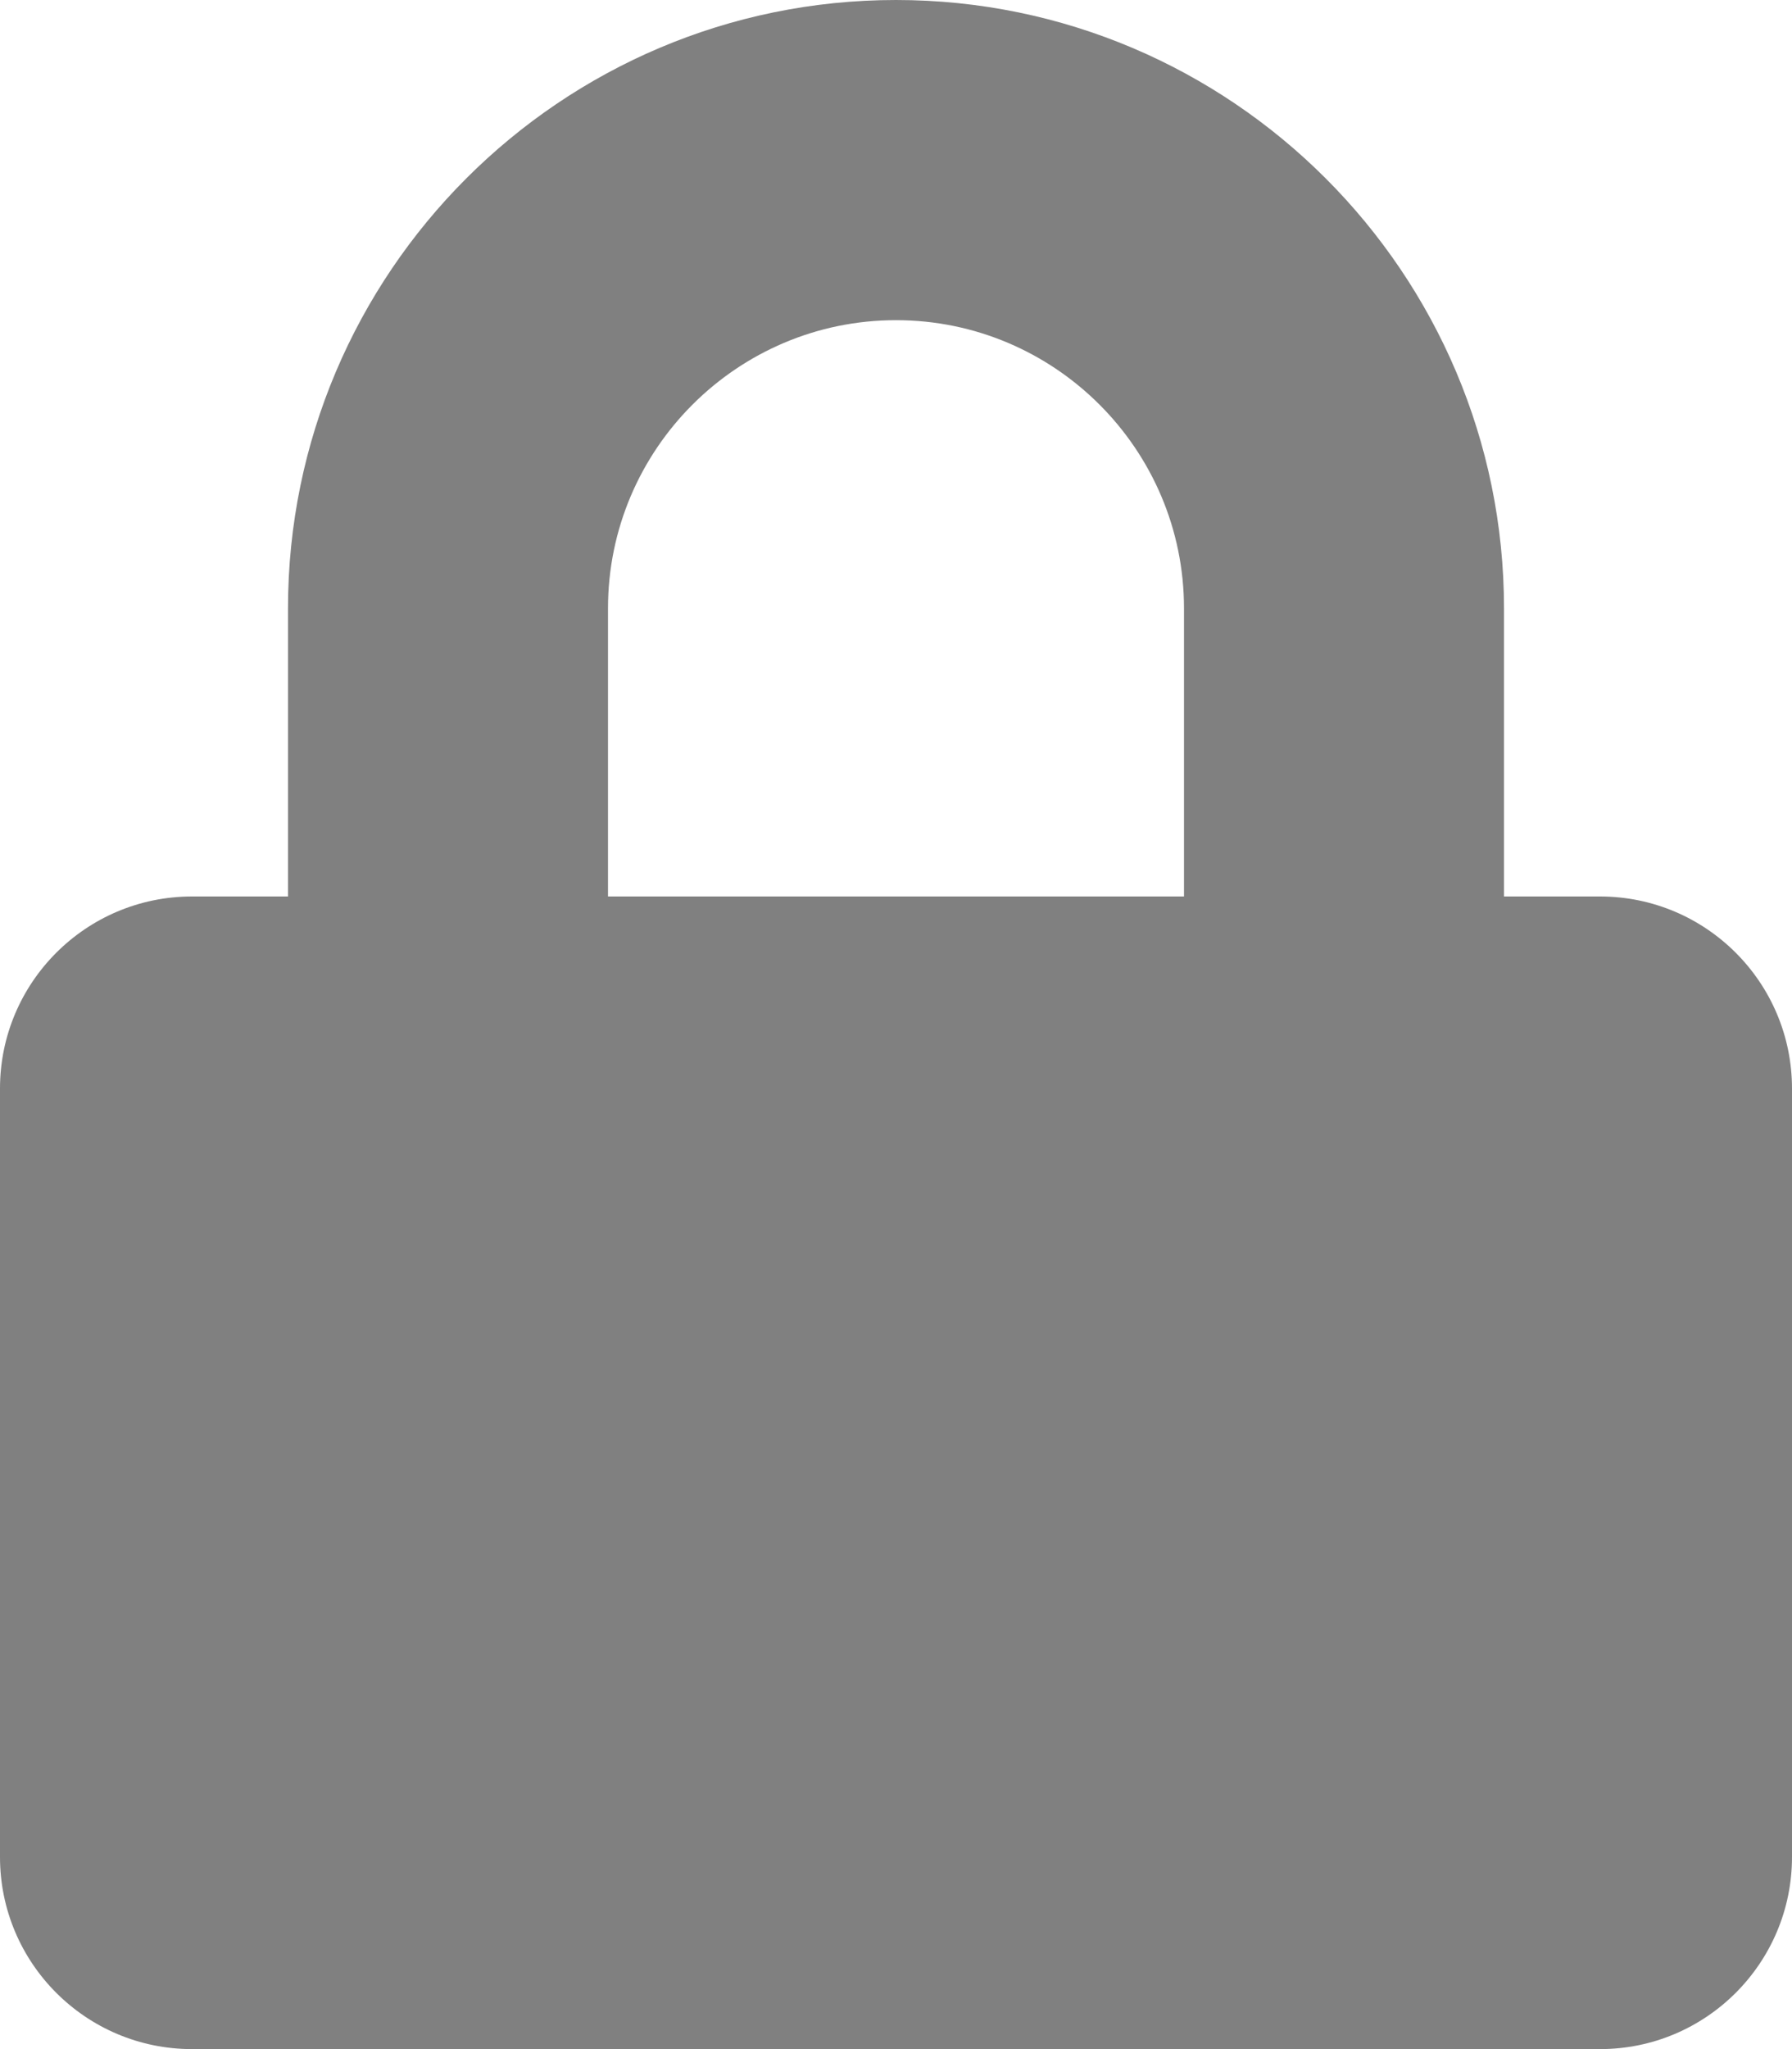 <svg color="gray" class="svg-inline--fa fa-lock fa-w-14" aria-hidden="true"
                        focusable="false" data-prefix="fas" data-icon="lock" role="img"
                        xmlns="http://www.w3.org/2000/svg" viewBox="0 0 448 512" >
                        <path class="" fill="currentColor"
                            d="M400 224h-24v-72C376 68.2 307.8 0 224 0S72 68.2 72 152v72H48c-26.5 0-48 21.5-48 48v192c0 26.5 21.5 48 48 48h352c26.5 0 48-21.5 48-48V272c0-26.5-21.5-48-48-48zm-104 0H152v-72c0-39.7 32.3-72 72-72s72 32.3 72 72v72z">
                        </path>
                    </svg>